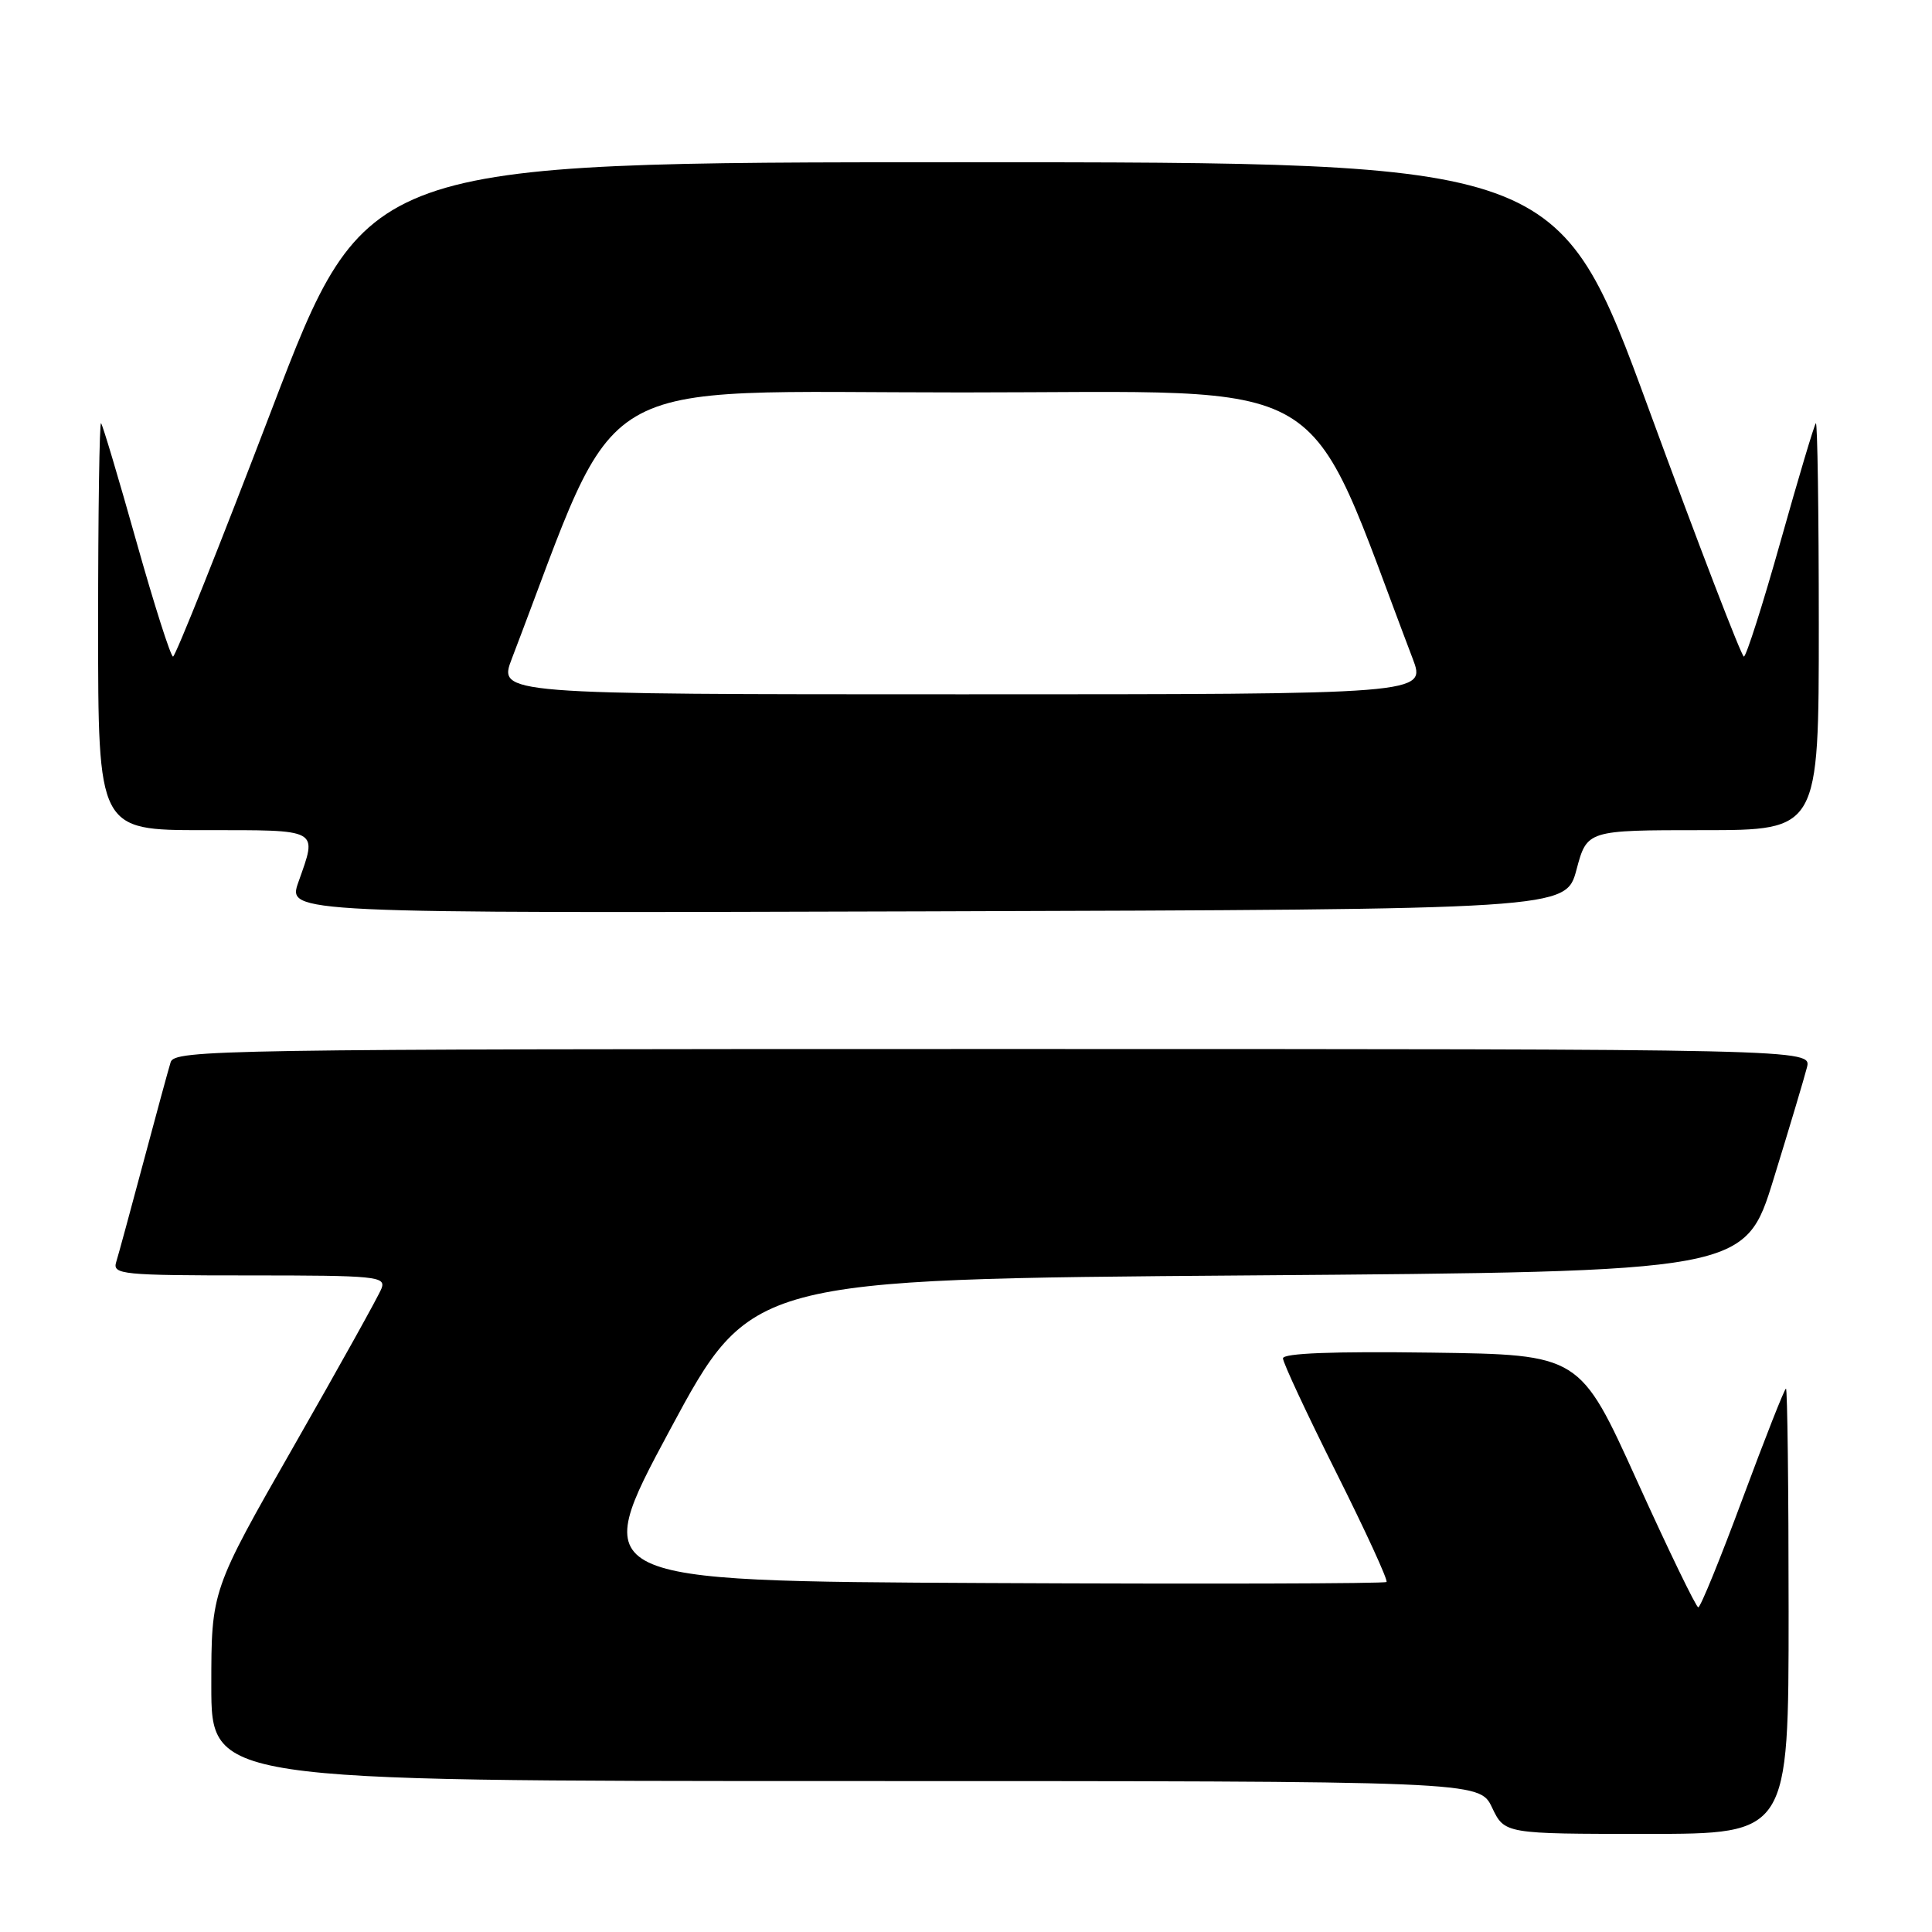 <?xml version="1.0" encoding="UTF-8" standalone="no"?>
<!DOCTYPE svg PUBLIC "-//W3C//DTD SVG 1.1//EN" "http://www.w3.org/Graphics/SVG/1.1/DTD/svg11.dtd" >
<svg xmlns="http://www.w3.org/2000/svg" xmlns:xlink="http://www.w3.org/1999/xlink" version="1.1" viewBox="0 0 256 256">
 <g >
 <path fill="currentColor"
d=" M 237.00 213.50 C 237.00 197.28 236.84 184.00 236.65 184.00 C 236.46 184.00 233.89 190.53 230.93 198.50 C 227.98 206.47 225.32 212.99 225.03 212.98 C 224.74 212.96 221.09 205.43 216.92 196.23 C 209.34 179.50 209.34 179.50 189.67 179.23 C 176.61 179.05 170.00 179.31 170.00 179.99 C 170.00 180.56 173.18 187.37 177.06 195.12 C 180.94 202.87 183.94 209.39 183.72 209.62 C 183.50 209.84 159.62 209.90 130.66 209.76 C 78.01 209.50 78.01 209.50 88.75 189.50 C 99.50 169.50 99.50 169.50 165.36 169.00 C 231.23 168.50 231.23 168.50 235.02 156.19 C 237.11 149.42 239.09 142.78 239.43 141.44 C 240.04 139.00 240.04 139.00 131.59 139.00 C 29.17 139.00 23.11 139.10 22.61 140.75 C 22.31 141.71 20.69 147.68 19.00 154.00 C 17.31 160.32 15.69 166.29 15.39 167.25 C 14.90 168.87 16.20 169.00 33.04 169.00 C 49.85 169.00 51.16 169.13 50.55 170.73 C 50.19 171.68 44.96 181.07 38.94 191.60 C 28.00 210.74 28.00 210.74 28.00 223.37 C 28.00 236.00 28.00 236.00 112.02 236.00 C 196.03 236.00 196.03 236.00 197.70 239.50 C 199.37 243.00 199.37 243.00 218.19 243.00 C 237.00 243.00 237.00 243.00 237.00 213.50 Z  M 208.89 115.25 C 210.29 110.00 210.29 110.00 225.64 110.00 C 241.00 110.00 241.00 110.00 241.00 82.83 C 241.00 67.89 240.82 55.85 240.61 56.08 C 240.39 56.31 238.29 63.36 235.93 71.75 C 233.57 80.14 231.38 87.00 231.07 87.00 C 230.76 86.99 225.09 72.26 218.49 54.25 C 206.48 21.50 206.48 21.50 127.50 21.50 C 48.52 21.50 48.52 21.50 36.01 54.25 C 29.13 72.26 23.24 86.99 22.93 87.00 C 22.62 87.00 20.43 80.14 18.07 71.75 C 15.71 63.36 13.61 56.31 13.39 56.08 C 13.18 55.85 13.00 67.89 13.00 82.83 C 13.00 110.00 13.00 110.00 27.00 110.00 C 42.54 110.00 42.06 109.74 39.54 116.88 C 38.08 121.01 38.08 121.01 122.78 120.76 C 207.48 120.50 207.48 120.50 208.89 115.25 Z  M 67.83 87.25 C 82.60 48.70 77.00 52.01 127.50 52.00 C 177.98 52.00 172.51 48.77 187.18 87.25 C 188.99 92.00 188.99 92.00 127.50 92.00 C 66.01 92.00 66.01 92.00 67.83 87.25 Z "/>
</g>
</svg>